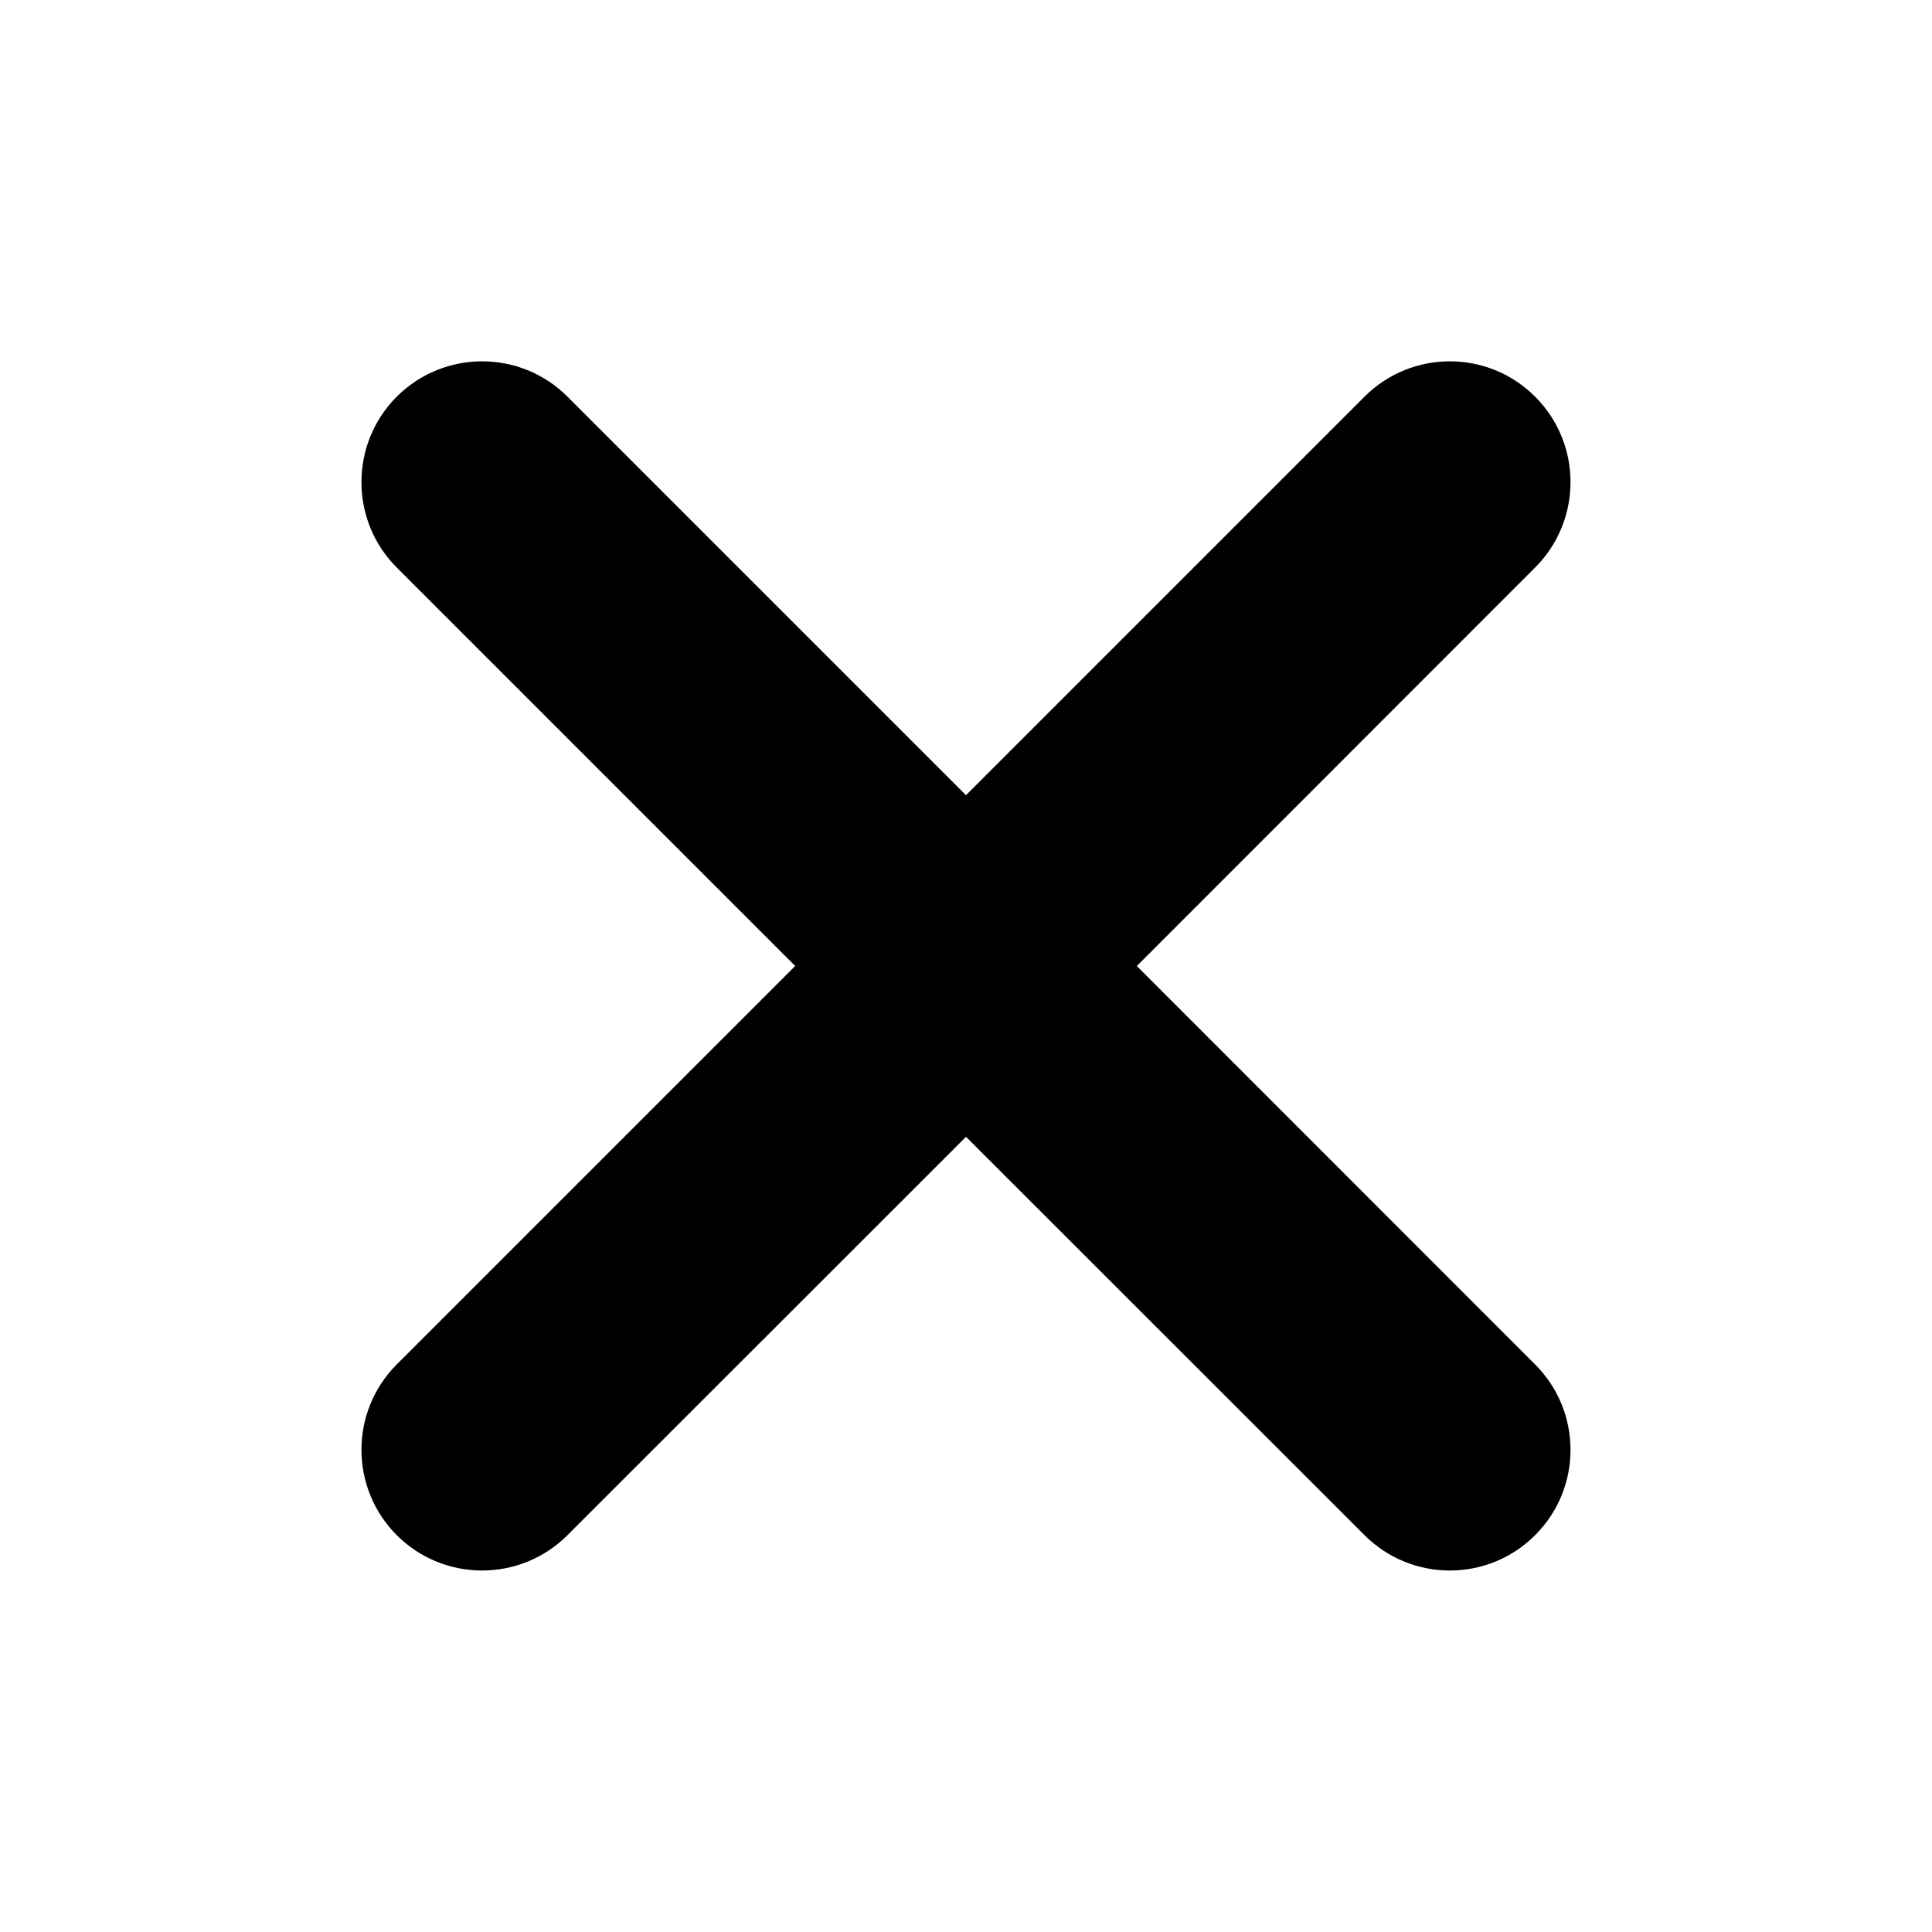 <svg
  width="12"
  height="12"
  viewBox="0 0 12 12"
  fill="none"
  xmlns="http://www.w3.org/2000/svg"
  data-fui-icon="true"
>
  <path
    fill-rule="evenodd"
    clip-rule="evenodd"
    d="M4.939 6L2.464 8.475C2.172 8.768 2.172 9.242 2.464 9.535C2.757 9.828 3.232 9.828 3.525 9.535L6 7.061L8.475 9.535C8.768 9.828 9.243 9.828 9.535 9.535C9.828 9.243 9.828 8.768 9.535 8.475L7.061 6L9.535 3.525C9.828 3.232 9.828 2.757 9.535 2.464C9.243 2.171 8.768 2.171 8.475 2.464L6 4.939L3.525 2.464C3.232 2.171 2.757 2.171 2.464 2.464C2.172 2.757 2.172 3.232 2.464 3.525L4.939 6Z"
    fill="currentColor"
  />
</svg>
